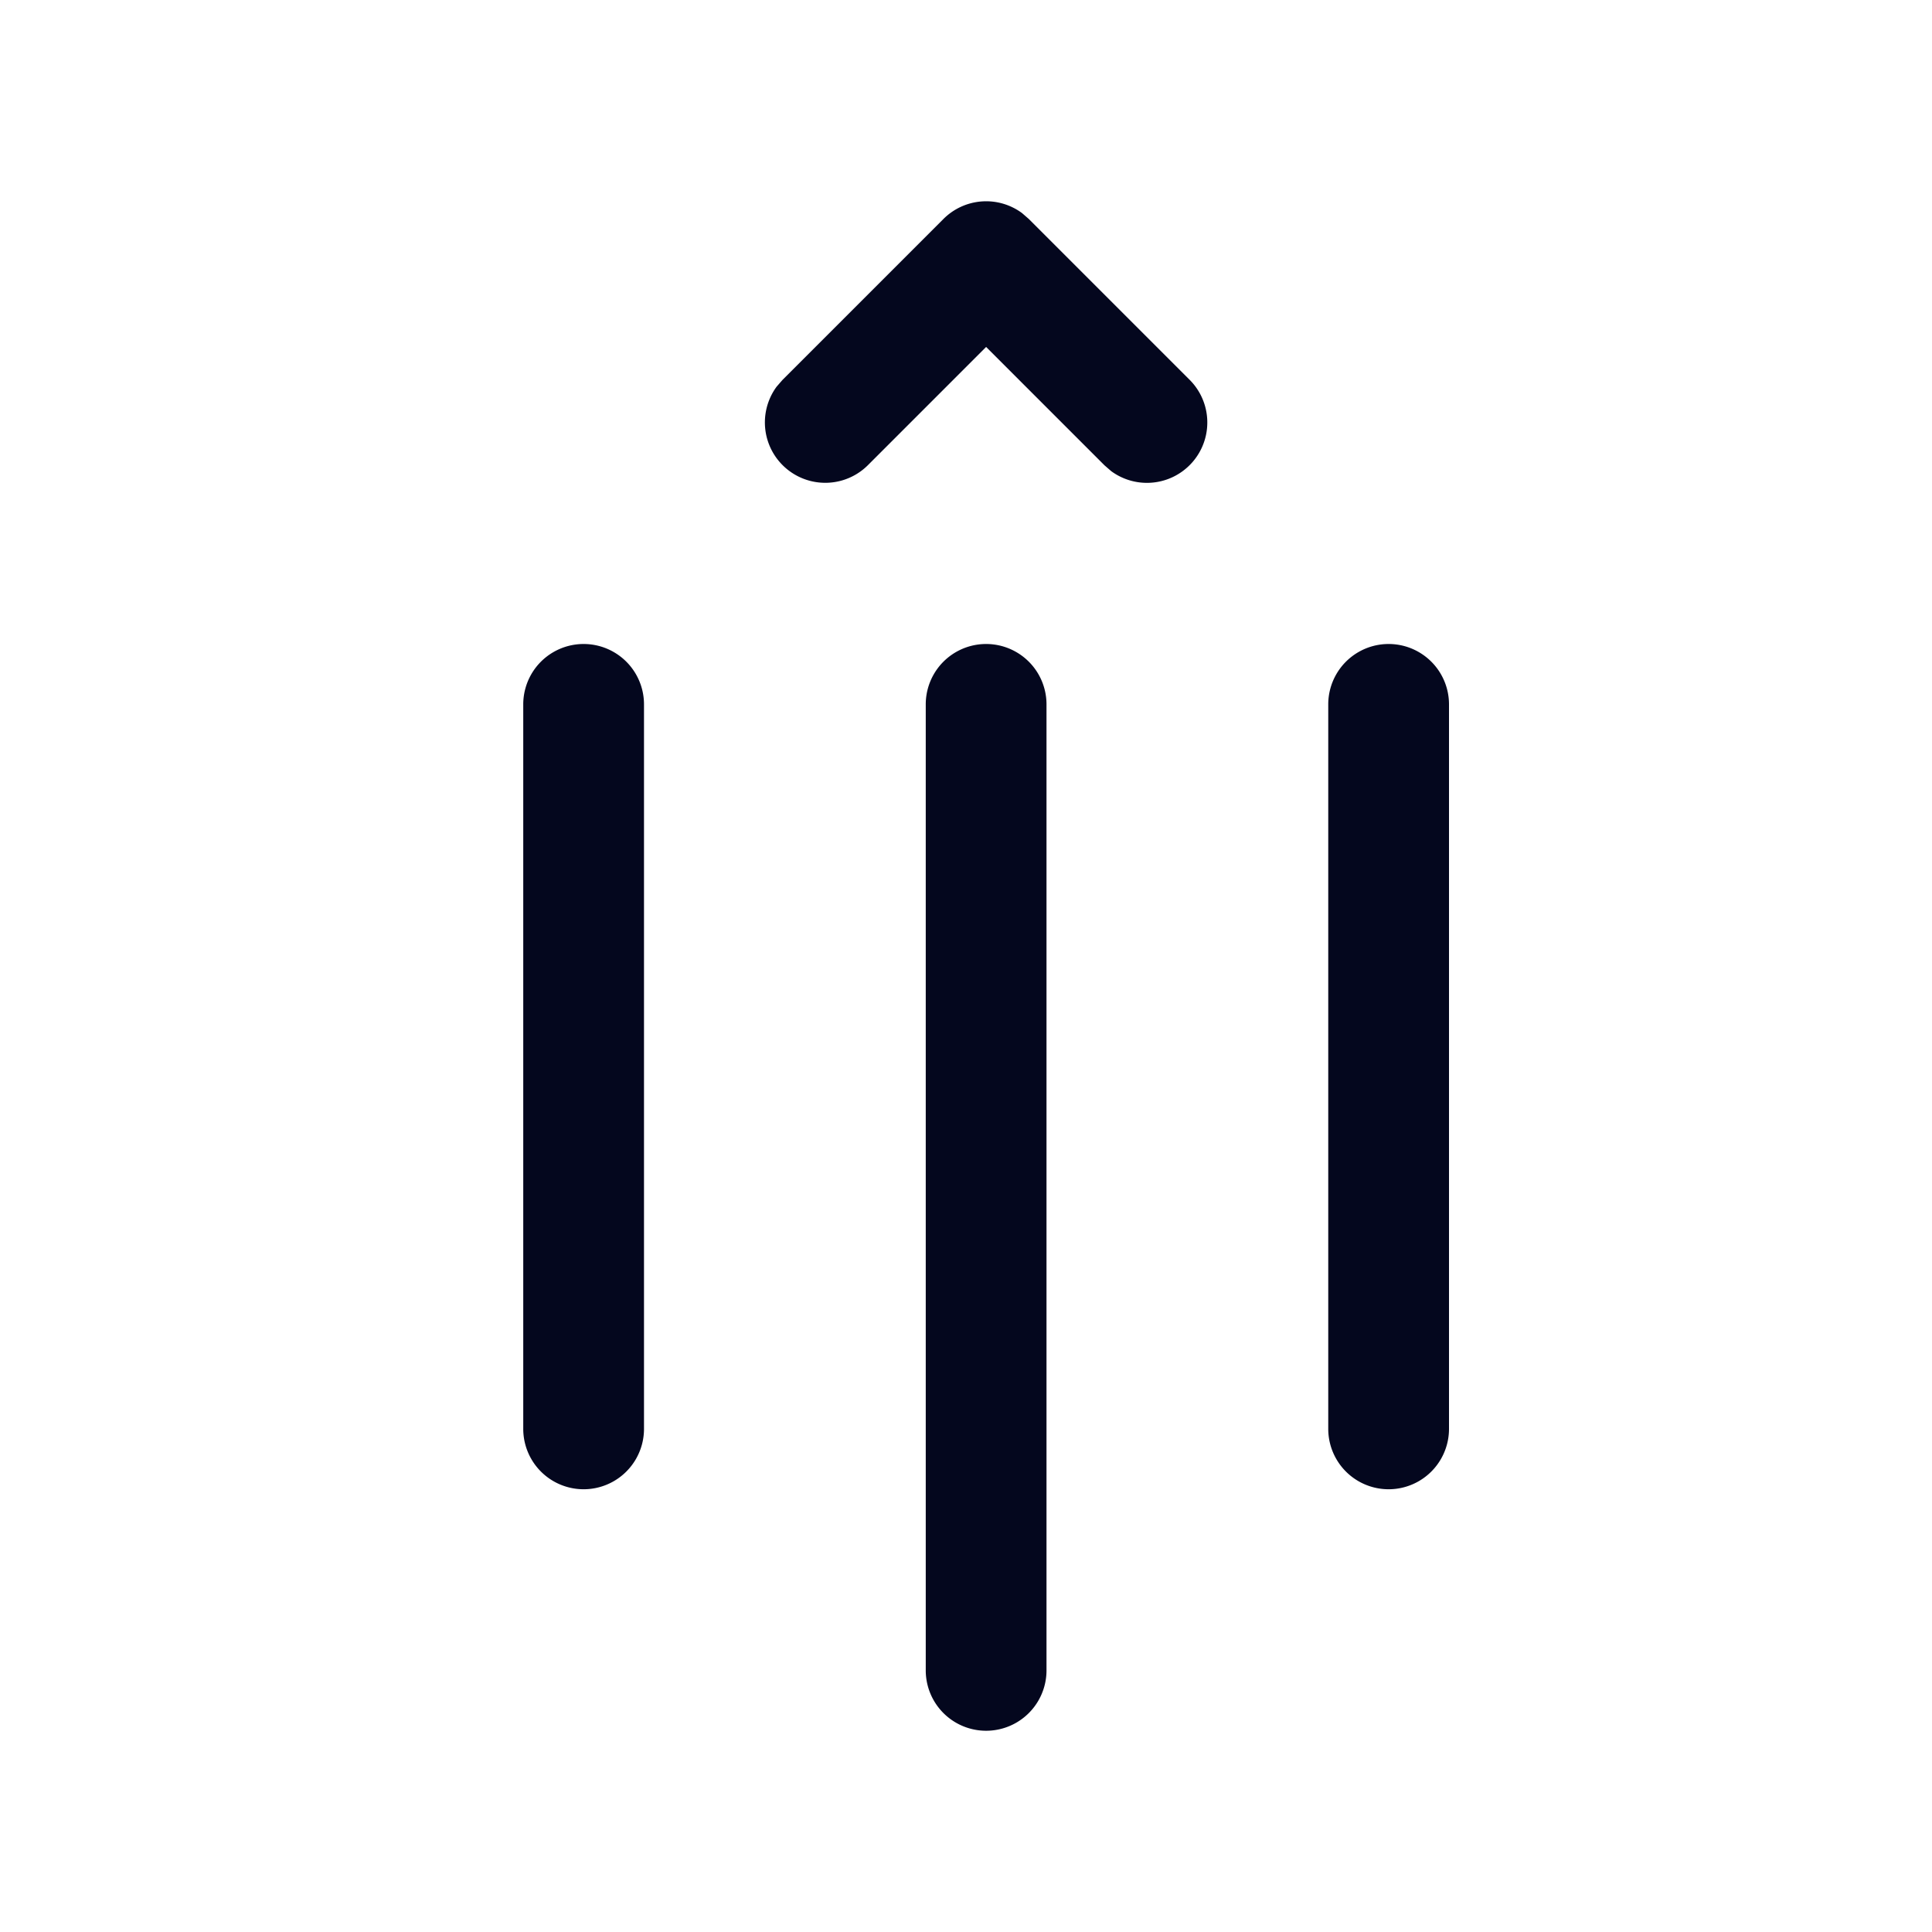 <svg xmlns="http://www.w3.org/2000/svg" width="24" height="24" fill="none"><path fill="#04071E" d="M8 17.75a.75.75 0 0 1-1.5 0v-9a.75.75 0 0 1 1.5 0zm4.78-15.03 2 2a.75.75 0 0 1-.976 1.133l-.084-.073-1.47-1.47-1.47 1.47a.75.75 0 0 1-1.133-.976l.073-.084 2-2a.75.75 0 0 1 .976-.073zM13 20.75a.75.75 0 0 1-1.5 0v-12a.75.75 0 0 1 1.5 0zm5-3a.75.75 0 0 1-1.5 0v-9a.75.75 0 0 1 1.5 0z"/></svg>